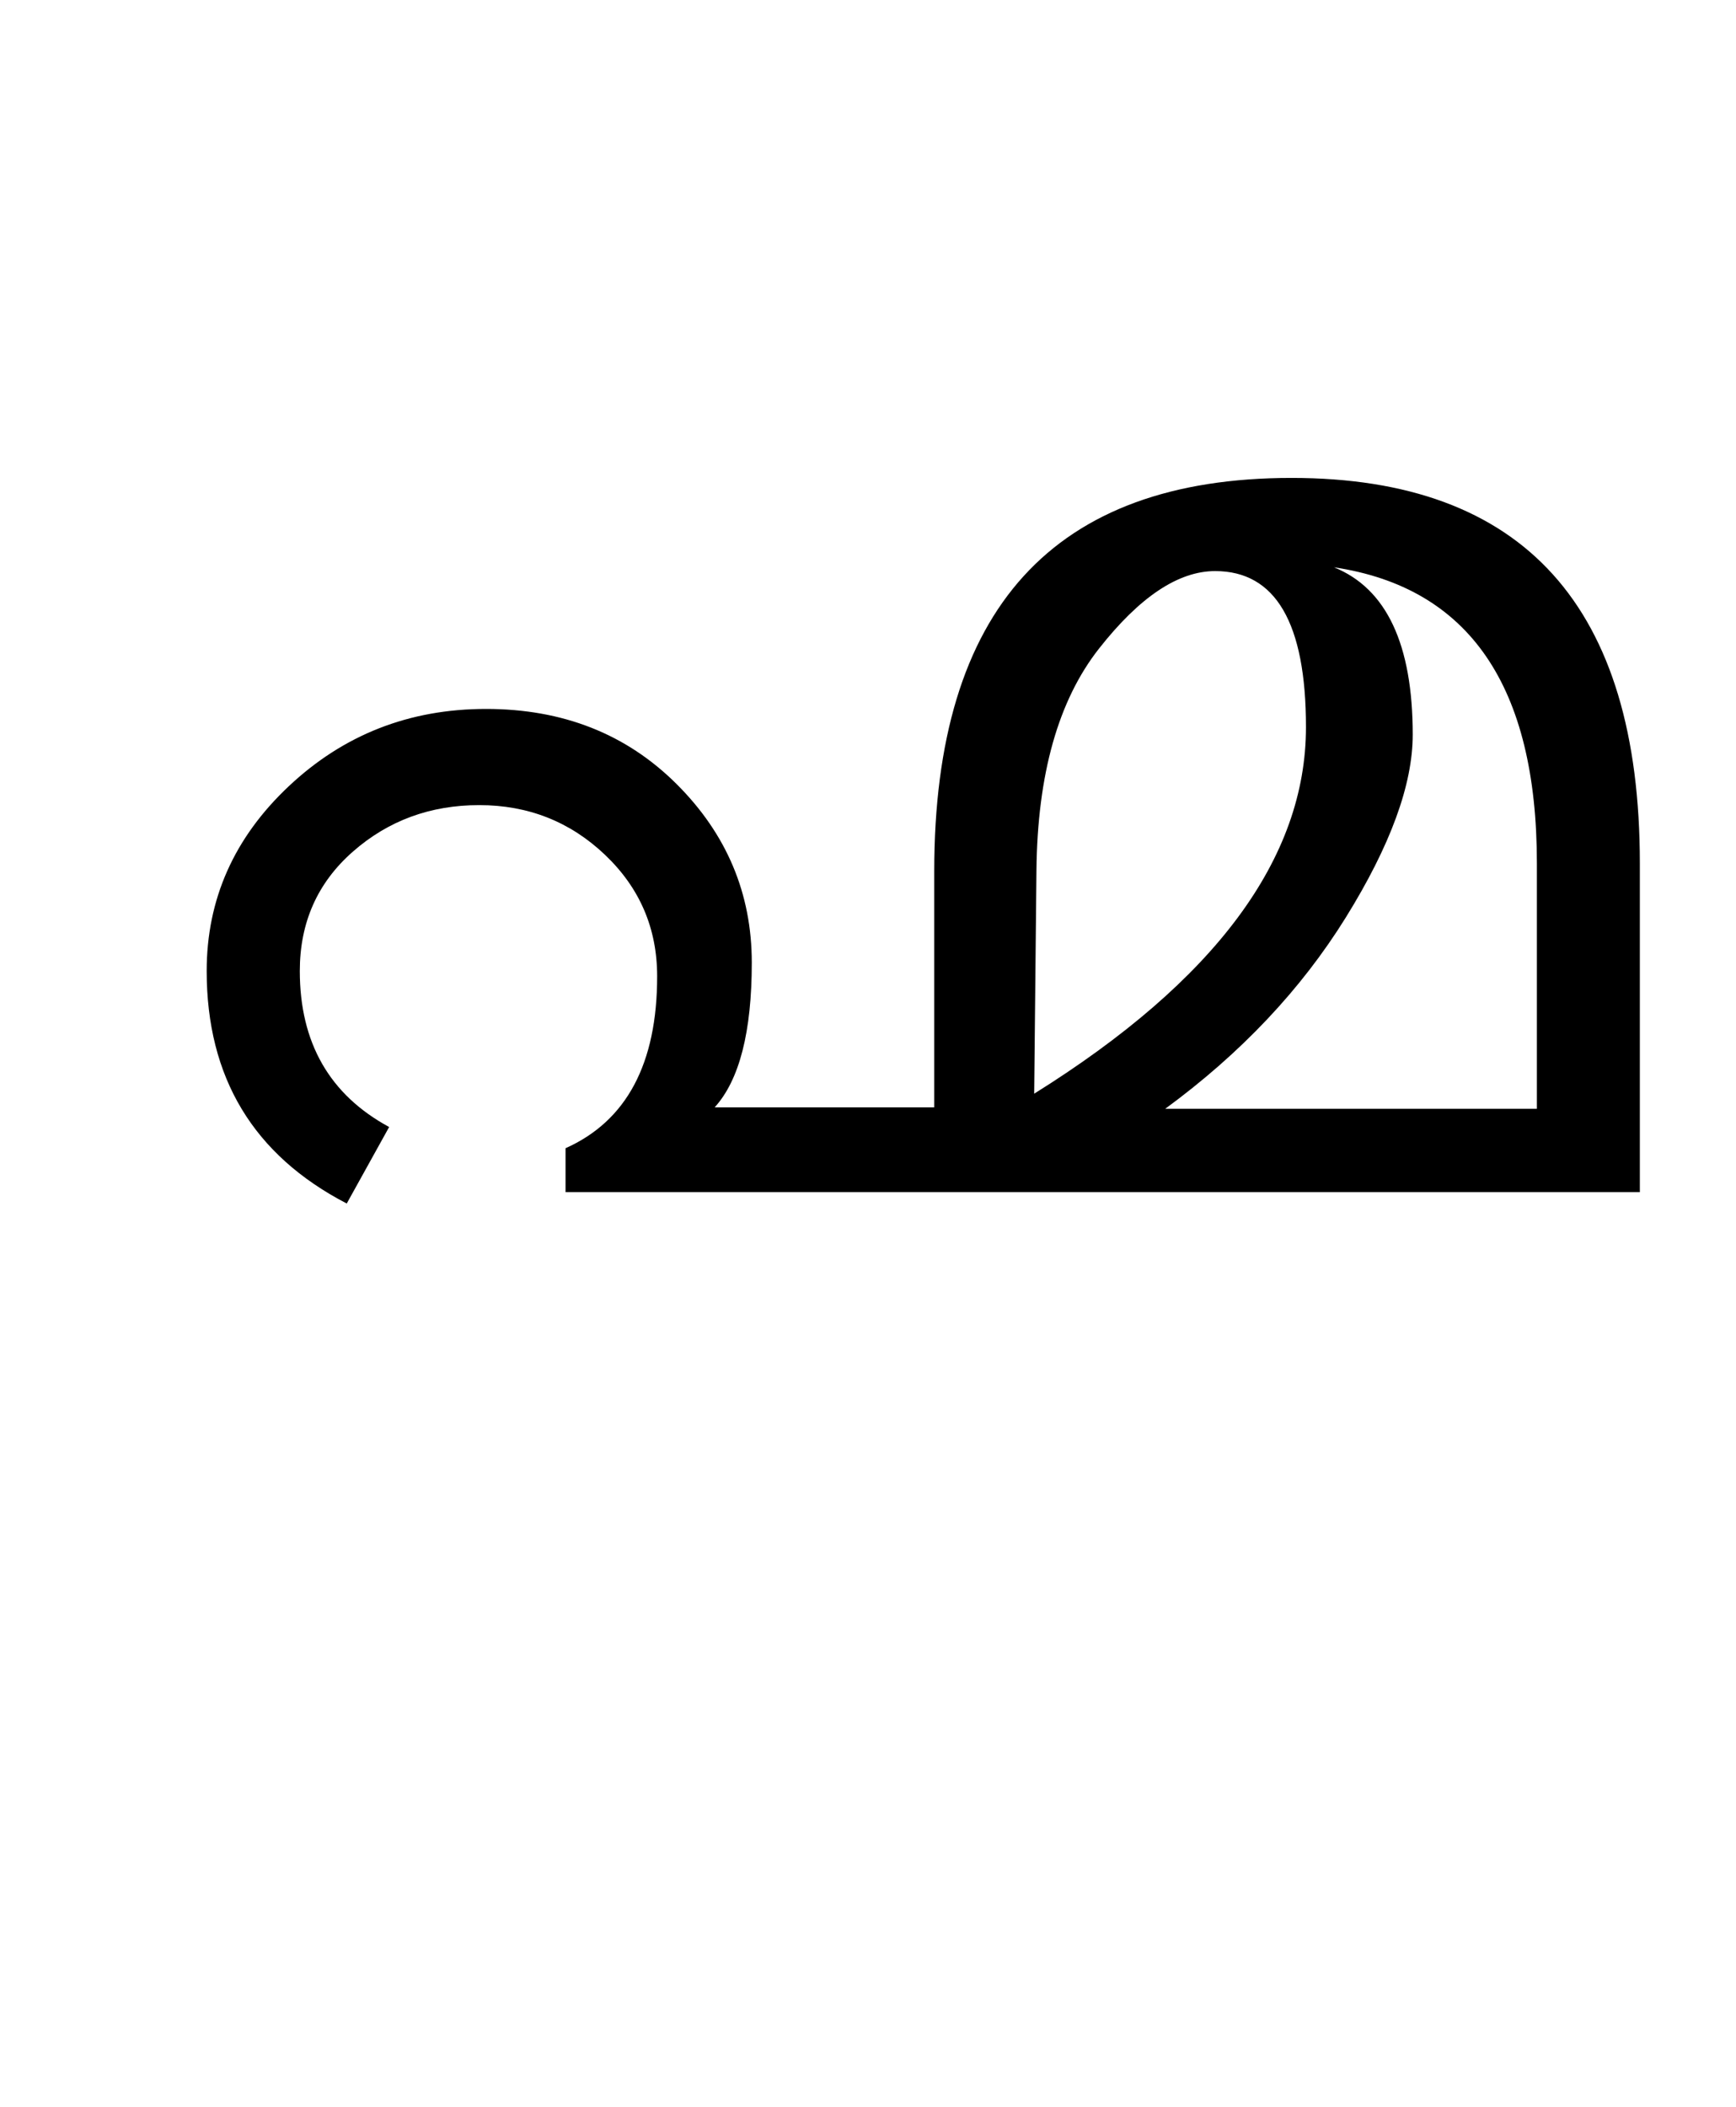 <?xml version="1.0" encoding="UTF-8"?>
<svg xmlns="http://www.w3.org/2000/svg" xmlns:xlink="http://www.w3.org/1999/xlink" width="286.625pt" height="347.75pt" viewBox="0 0 286.625 347.75" version="1.1">
<defs>
<g>
<symbol overflow="visible" id="glyph0-0">
<path style="stroke:none;" d="M 5.625 -0.125 L 5.625 -139.875 L 75.75 -139.875 L 75.75 -0.125 Z M 12.75 -6.875 L 69 -6.875 L 69 -132.875 L 12.75 -132.875 Z M 12.75 -6.875 "/>
</symbol>
<symbol overflow="visible" id="glyph0-1">
<path style="stroke:none;" d="M 254.75 0 L 77.375 0 L 77.375 -7.25 C 87.457 -11.75 92.5 -21.207 92.5 -35.625 C 92.5 -43.539 89.625 -50.227 83.875 -55.688 C 78.125 -61.145 71.207 -63.875 63.125 -63.875 C 55.039 -63.875 48.082 -61.312 42.25 -56.188 C 36.414 -51.062 33.5 -44.5 33.5 -36.5 C 33.5 -24.664 38.414 -16.082 48.25 -10.75 L 41.25 1.875 C 25.832 -6.125 18.125 -18.914 18.125 -36.5 C 18.125 -48.332 22.645 -58.5 31.688 -67 C 40.727 -75.5 51.582 -79.75 64.25 -79.75 C 76.914 -79.75 87.395 -75.625 95.688 -67.375 C 103.977 -59.125 108.125 -49.289 108.125 -37.875 C 108.125 -26.457 106.082 -18.5 102 -14 L 138.25 -14 L 138.25 -53 C 138.25 -96.25 157.914 -117.875 197.25 -117.875 C 235.582 -117.875 254.75 -96.664 254.75 -54.25 Z M 237.75 -13.75 L 237.75 -54.25 C 237.75 -83.5 226.582 -99.789 204.25 -103.125 C 212.914 -99.625 217.25 -90.414 217.25 -75.5 C 217.25 -67.25 213.562 -57.188 206.188 -45.312 C 198.812 -33.438 188.875 -22.914 176.375 -13.75 Z M 199.625 -76.75 C 199.625 -93.914 194.625 -102.5 184.625 -102.5 C 178.539 -102.5 172.145 -98.227 165.438 -89.688 C 158.727 -81.145 155.289 -68.957 155.125 -53.125 L 154.75 -16.25 C 184.664 -34.914 199.625 -55.082 199.625 -76.75 Z M 199.625 -76.75 "/>
</symbol>
</g>
</defs>
<g id="surface1">
<rect x="0" y="0" width="286.625" height="347.75" style="fill:rgb(100%,100%,100%);fill-opacity:1;stroke:none;"/>
<g style="fill:rgb(0%,0%,0%);fill-opacity:1;">
  <use xlink:href="#glyph0-1" x="16" y="196.75"/>
</g>
</g>
</svg>
